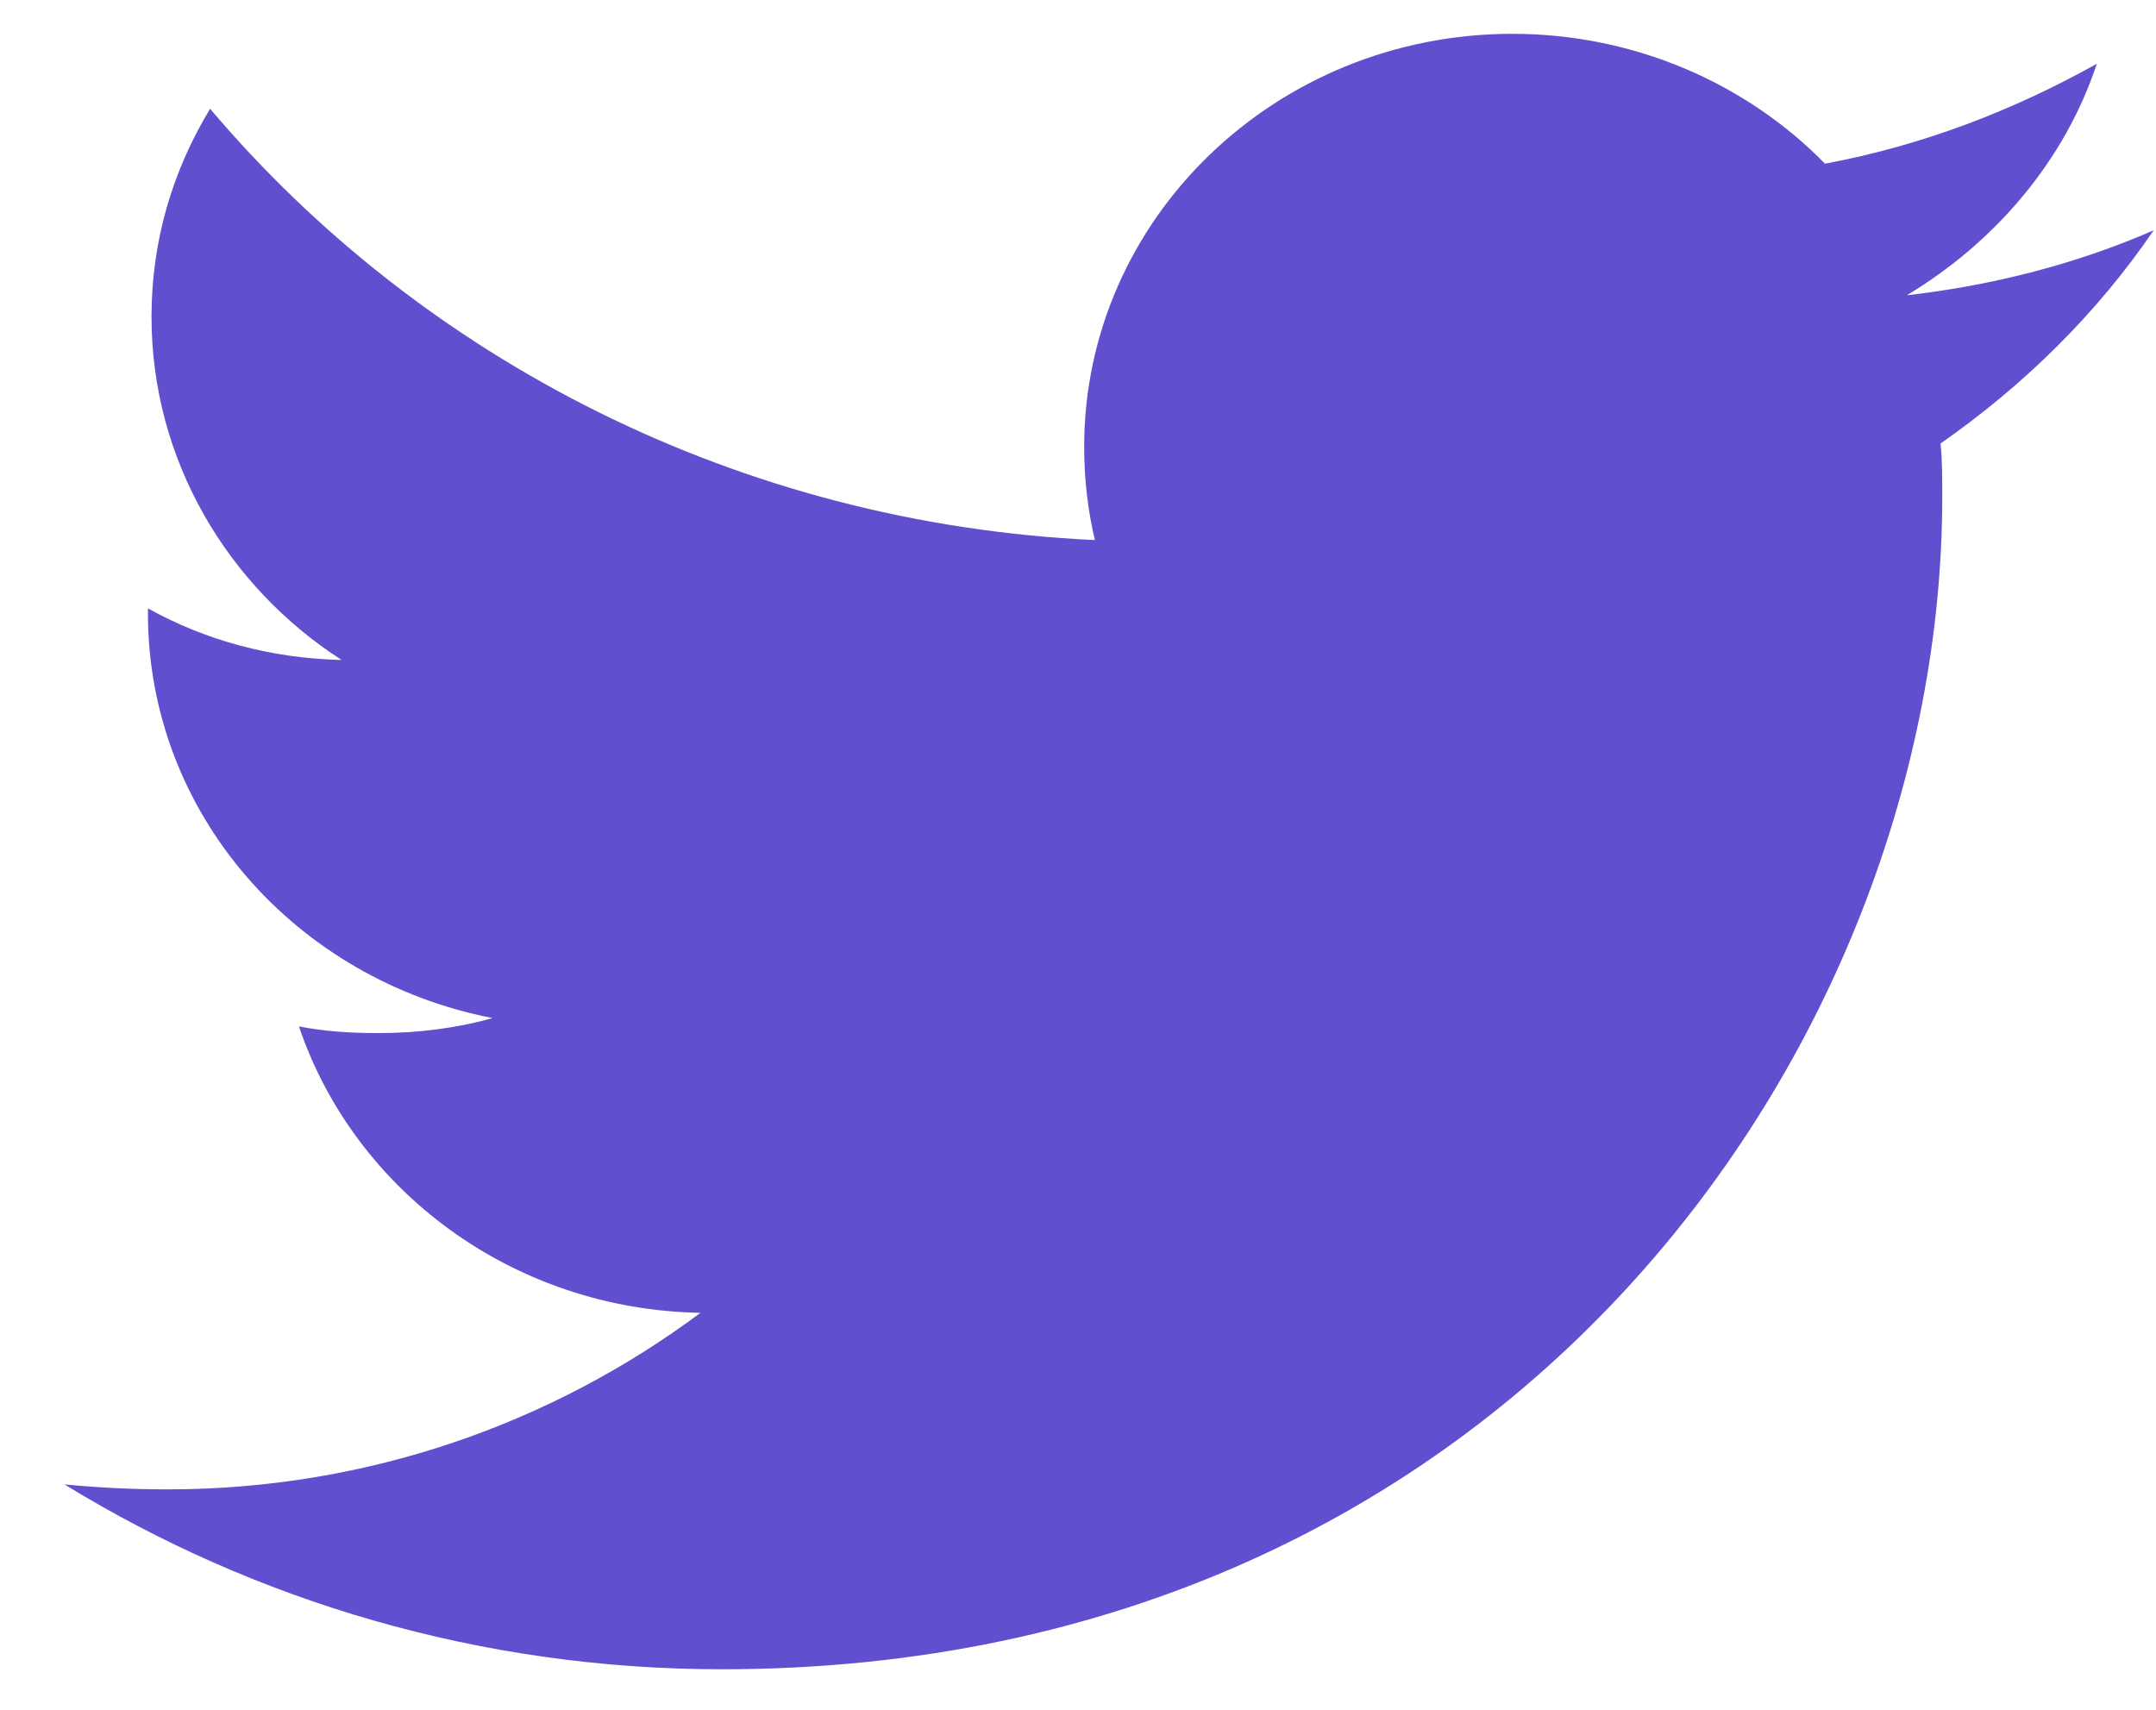 <svg width="29" height="23" viewBox="0 0 29 23" fill="none" xmlns="http://www.w3.org/2000/svg">
<path d="M28.204 0.858C27.081 1.485 25.863 1.956 24.548 2.202C23.497 1.127 21.991 0.455 20.343 0.455C17.164 0.455 14.583 2.942 14.583 6.011C14.583 6.436 14.631 6.862 14.727 7.265C9.924 7.041 5.67 4.823 2.826 1.463C2.324 2.292 2.038 3.233 2.038 4.263C2.038 6.19 3.065 7.893 4.595 8.878C3.639 8.856 2.755 8.61 1.99 8.184V8.251C1.99 10.94 3.973 13.18 6.626 13.695C6.148 13.83 5.622 13.897 5.096 13.897C4.714 13.897 4.356 13.874 4.021 13.807C4.762 16.003 6.889 17.616 9.422 17.66C7.438 19.139 4.953 20.035 2.253 20.035C1.799 20.035 1.321 20.013 0.867 19.968C3.424 21.536 6.459 22.455 9.708 22.455C20.319 22.455 26.125 14.009 26.125 6.683C26.125 6.436 26.125 6.19 26.102 5.966C27.225 5.182 28.204 4.219 28.969 3.098C27.942 3.546 26.819 3.838 25.648 3.972C26.842 3.255 27.774 2.157 28.204 0.858Z" fill="#604FCF"/>
</svg>
